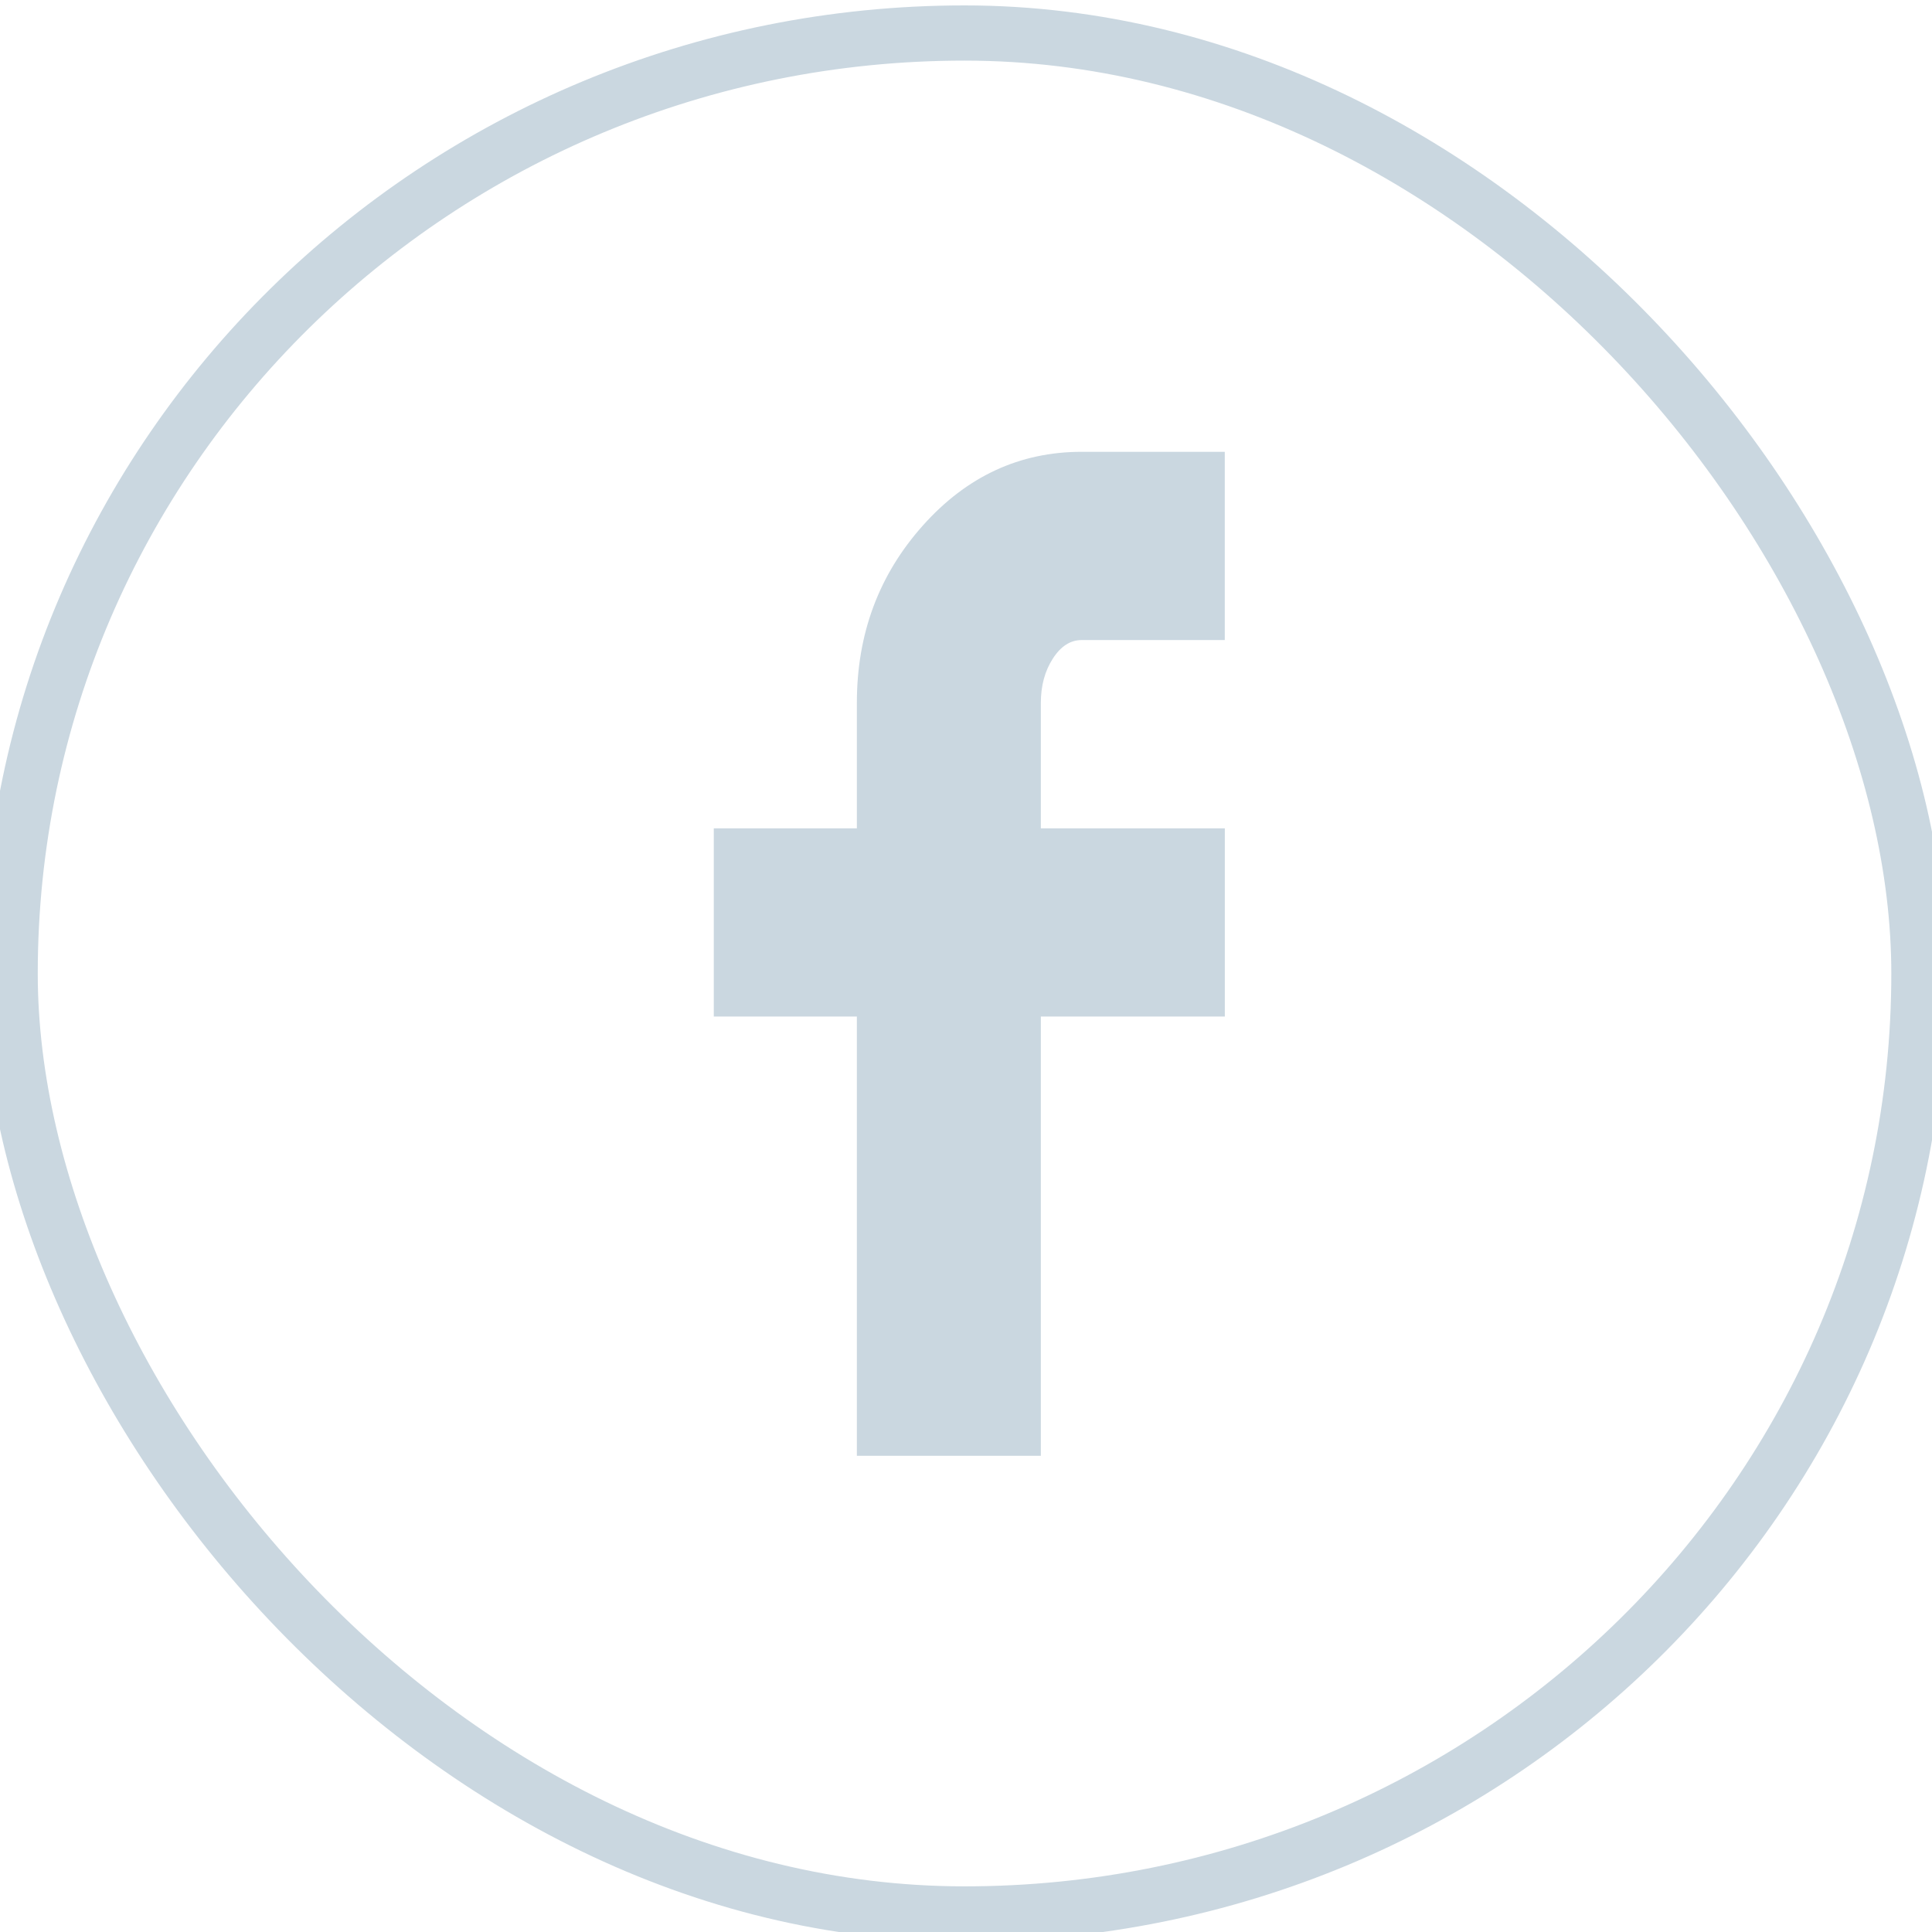 <svg height="35" viewBox="0 0 35 35" width="35" xmlns="http://www.w3.org/2000/svg"><g fill="none" fill-rule="evenodd"><rect height="34.075" rx="40" stroke="#cad7e0" width="34.579" x=".184" y=".598"/><path d="m18.856 12.732v2.274h3.333v3.41h-3.333v7.957h-3.333v-7.957h-2.592v-3.41h2.592v-2.274c0-1.249.398-2.318 1.194-3.21.794-.891 1.755-1.337 2.879-1.337h2.592v3.41h-2.592c-.206 0-.381.114-.524.338-.144.224-.216.491-.216.799" fill="#cad7e0"/></g></svg>